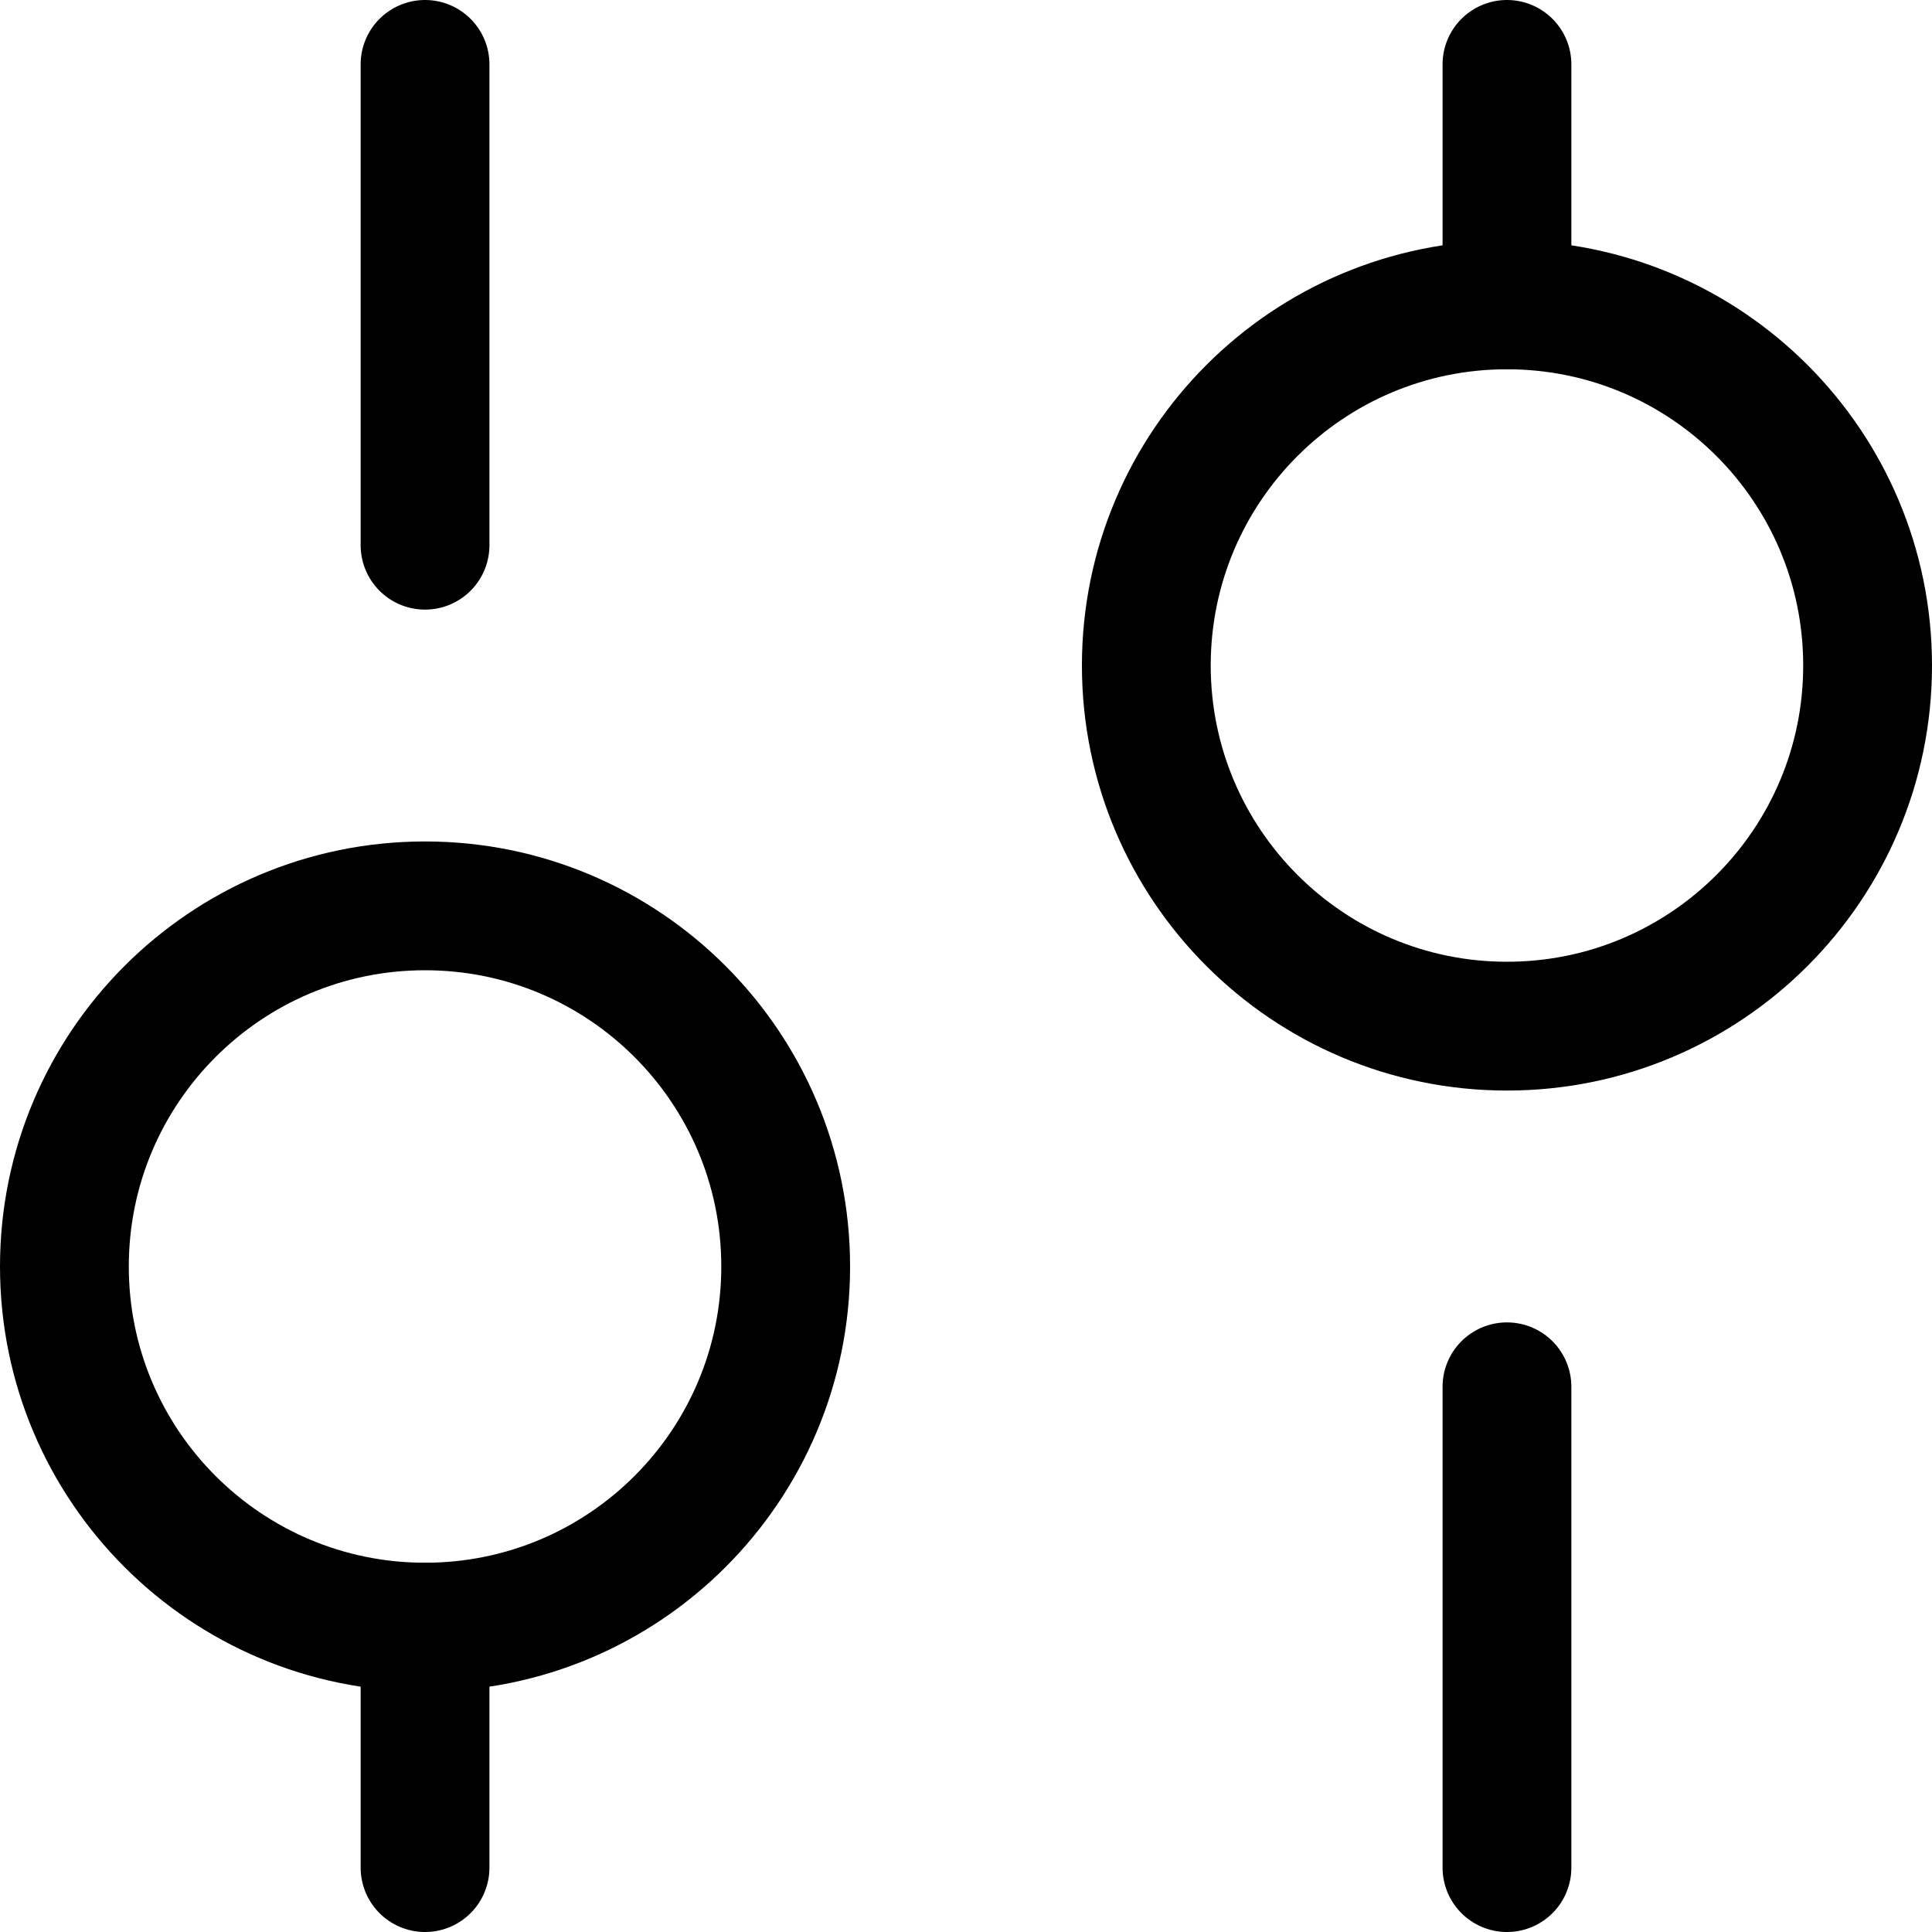 <svg xmlns="http://www.w3.org/2000/svg" fill="none" viewBox="0.5 0.5 15 15">
  <path d="M3.8 4.733V1" stroke="currentColor" stroke-miterlimit="10" stroke-linecap="round" stroke-linejoin="round"/>
  <path d="M3.8 15V13.133" stroke="currentColor" stroke-miterlimit="10" stroke-linecap="round" stroke-linejoin="round"/>
  <path d="M12.2 11.267V15" stroke="currentColor" stroke-miterlimit="10" stroke-linecap="round" stroke-linejoin="round"/>
  <path d="M12.2 1V2.867" stroke="currentColor" stroke-miterlimit="10" stroke-linecap="round" stroke-linejoin="round"/>
  <path d="M3.8 13.133C5.346 13.133 6.6 11.88 6.6 10.333C6.6 8.787 5.346 7.533 3.8 7.533C2.254 7.533 1 8.787 1 10.333C1 11.88 2.254 13.133 3.8 13.133Z" stroke="currentColor" stroke-miterlimit="10" stroke-linecap="round" stroke-linejoin="round"/>
  <path d="M12.2 8.467C13.746 8.467 15 7.213 15 5.667C15 4.12 13.746 2.867 12.2 2.867C10.654 2.867 9.4 4.12 9.4 5.667C9.4 7.213 10.654 8.467 12.2 8.467Z" stroke="currentColor" stroke-miterlimit="10" stroke-linecap="round" stroke-linejoin="round"/>
</svg>